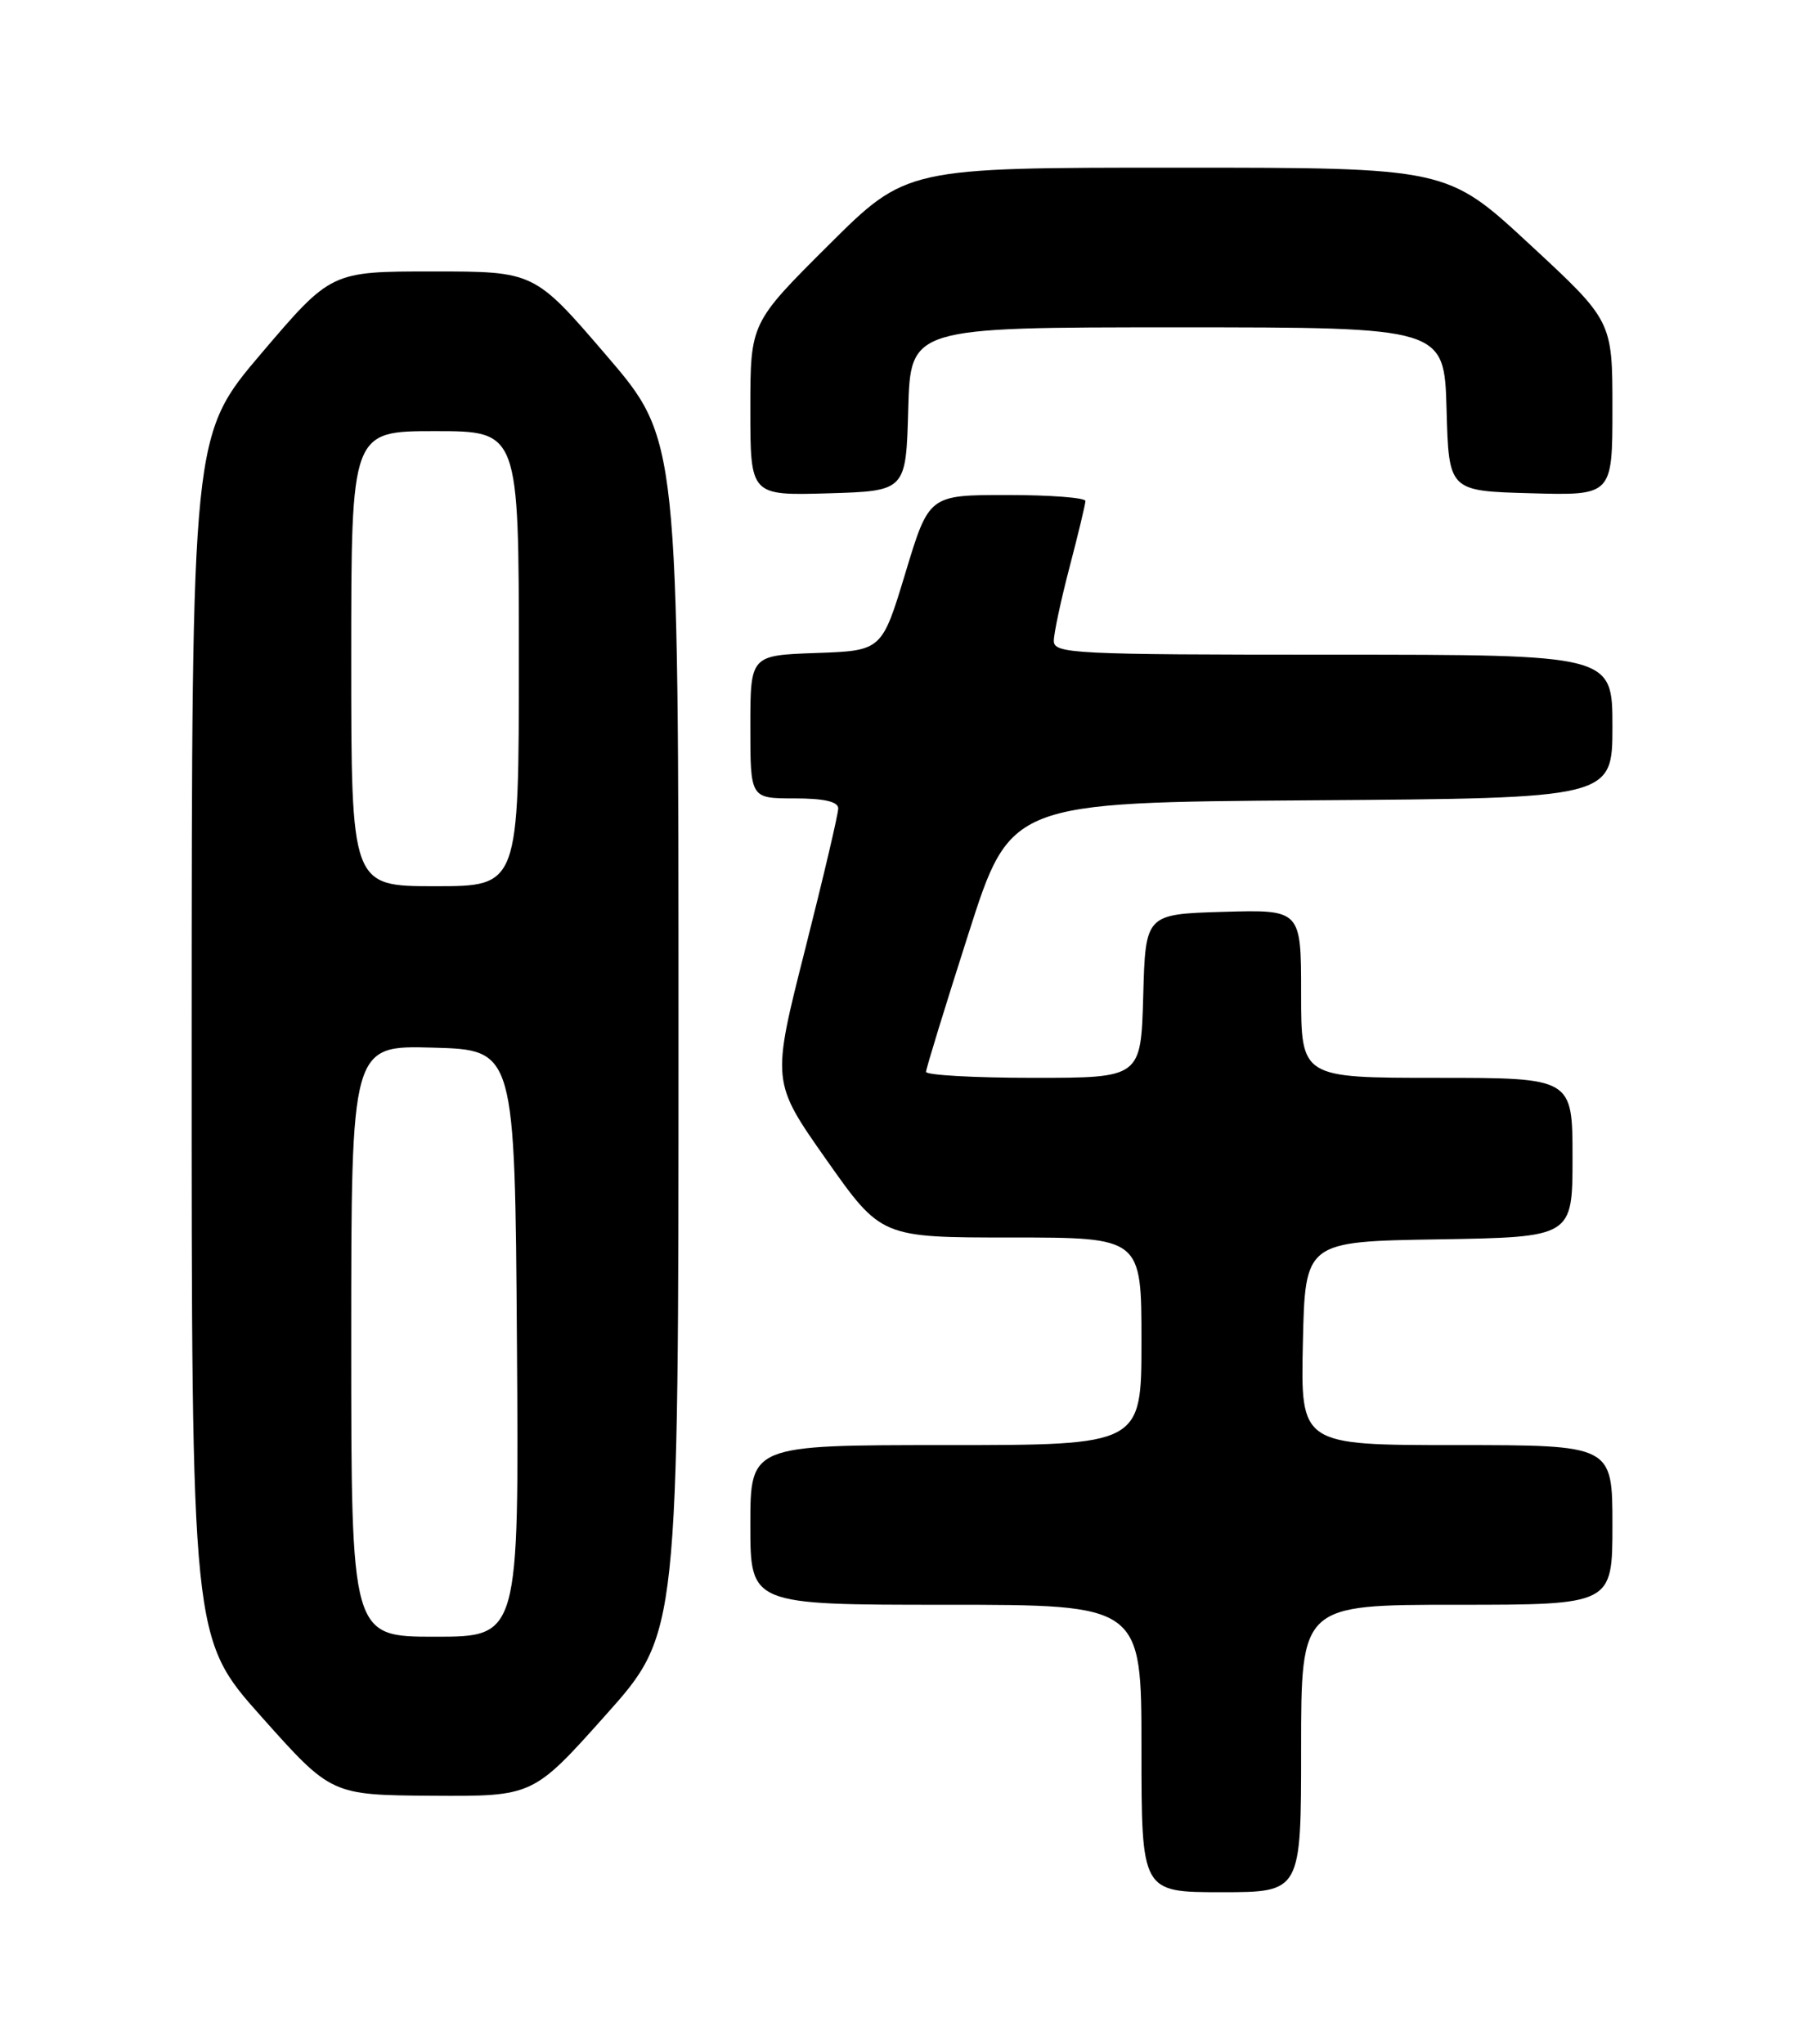 <?xml version="1.0" encoding="UTF-8" standalone="no"?>
<!DOCTYPE svg PUBLIC "-//W3C//DTD SVG 1.1//EN" "http://www.w3.org/Graphics/SVG/1.1/DTD/svg11.dtd" >
<svg xmlns="http://www.w3.org/2000/svg" xmlns:xlink="http://www.w3.org/1999/xlink" version="1.1" viewBox="0 0 226 256">
 <g >
 <path fill="currentColor"
d=" M 163.00 219.00 C 163.00 201.00 163.00 201.00 182.50 201.00 C 202.00 201.00 202.00 201.00 202.00 191.00 C 202.00 181.00 202.00 181.00 182.47 181.00 C 162.94 181.00 162.94 181.00 163.22 168.25 C 163.50 155.50 163.50 155.50 180.25 155.23 C 197.00 154.95 197.00 154.95 197.00 144.98 C 197.00 135.00 197.00 135.00 180.00 135.00 C 163.00 135.00 163.00 135.00 163.00 124.46 C 163.00 113.93 163.00 113.93 153.25 114.21 C 143.50 114.50 143.50 114.50 143.22 124.75 C 142.93 135.00 142.93 135.00 129.47 135.00 C 122.06 135.00 116.01 134.66 116.01 134.25 C 116.02 133.84 118.40 126.08 121.31 117.00 C 126.58 100.50 126.58 100.50 164.29 100.24 C 202.00 99.98 202.00 99.98 202.00 90.99 C 202.00 82.00 202.00 82.00 167.00 82.00 C 134.33 82.00 132.00 81.88 132.02 80.25 C 132.03 79.29 132.92 75.12 134.00 71.00 C 135.08 66.88 135.97 63.16 135.98 62.75 C 135.99 62.34 131.59 62.00 126.19 62.00 C 116.38 62.00 116.38 62.00 113.43 71.75 C 110.48 81.50 110.48 81.50 102.24 81.79 C 94.00 82.08 94.00 82.08 94.00 91.04 C 94.00 100.00 94.00 100.00 99.50 100.00 C 103.23 100.00 105.00 100.40 105.01 101.25 C 105.02 101.94 103.14 109.92 100.84 119.00 C 96.66 135.50 96.66 135.50 103.52 145.25 C 110.39 155.00 110.39 155.00 126.70 155.00 C 143.00 155.00 143.00 155.00 143.00 168.00 C 143.00 181.00 143.00 181.00 118.50 181.00 C 94.00 181.00 94.00 181.00 94.00 191.00 C 94.00 201.00 94.00 201.00 118.50 201.00 C 143.00 201.00 143.00 201.00 143.00 219.00 C 143.00 237.00 143.00 237.00 153.00 237.00 C 163.00 237.00 163.00 237.00 163.00 219.00 Z  M 75.89 214.80 C 85.00 204.60 85.00 204.60 85.00 129.82 C 85.00 55.04 85.00 55.04 75.97 44.52 C 66.94 34.00 66.94 34.00 54.21 34.00 C 41.48 34.00 41.48 34.00 32.75 44.25 C 24.03 54.50 24.03 54.50 24.01 129.86 C 24.00 205.21 24.00 205.21 32.75 215.02 C 41.50 224.83 41.50 224.83 54.14 224.92 C 66.78 225.00 66.78 225.00 75.89 214.80 Z  M 113.78 51.25 C 114.07 41.00 114.07 41.00 147.50 41.00 C 180.93 41.00 180.93 41.00 181.22 51.25 C 181.50 61.50 181.50 61.50 191.75 61.78 C 202.00 62.07 202.00 62.07 202.00 51.13 C 202.00 40.20 202.00 40.20 191.63 30.60 C 181.27 21.00 181.27 21.00 147.40 21.00 C 113.54 21.00 113.54 21.00 103.77 30.73 C 94.00 40.46 94.00 40.46 94.00 51.27 C 94.00 62.07 94.00 62.07 103.75 61.79 C 113.50 61.50 113.50 61.50 113.78 51.25 Z  M 44.00 167.97 C 44.00 130.93 44.00 130.93 54.25 131.22 C 64.50 131.50 64.50 131.50 64.76 168.25 C 65.02 205.00 65.02 205.00 54.51 205.00 C 44.00 205.00 44.00 205.00 44.00 167.97 Z  M 44.00 82.50 C 44.00 54.00 44.00 54.00 54.50 54.00 C 65.00 54.00 65.00 54.00 65.00 82.50 C 65.00 111.00 65.00 111.00 54.50 111.00 C 44.00 111.00 44.00 111.00 44.00 82.50 Z "/>
</g>
</svg>
